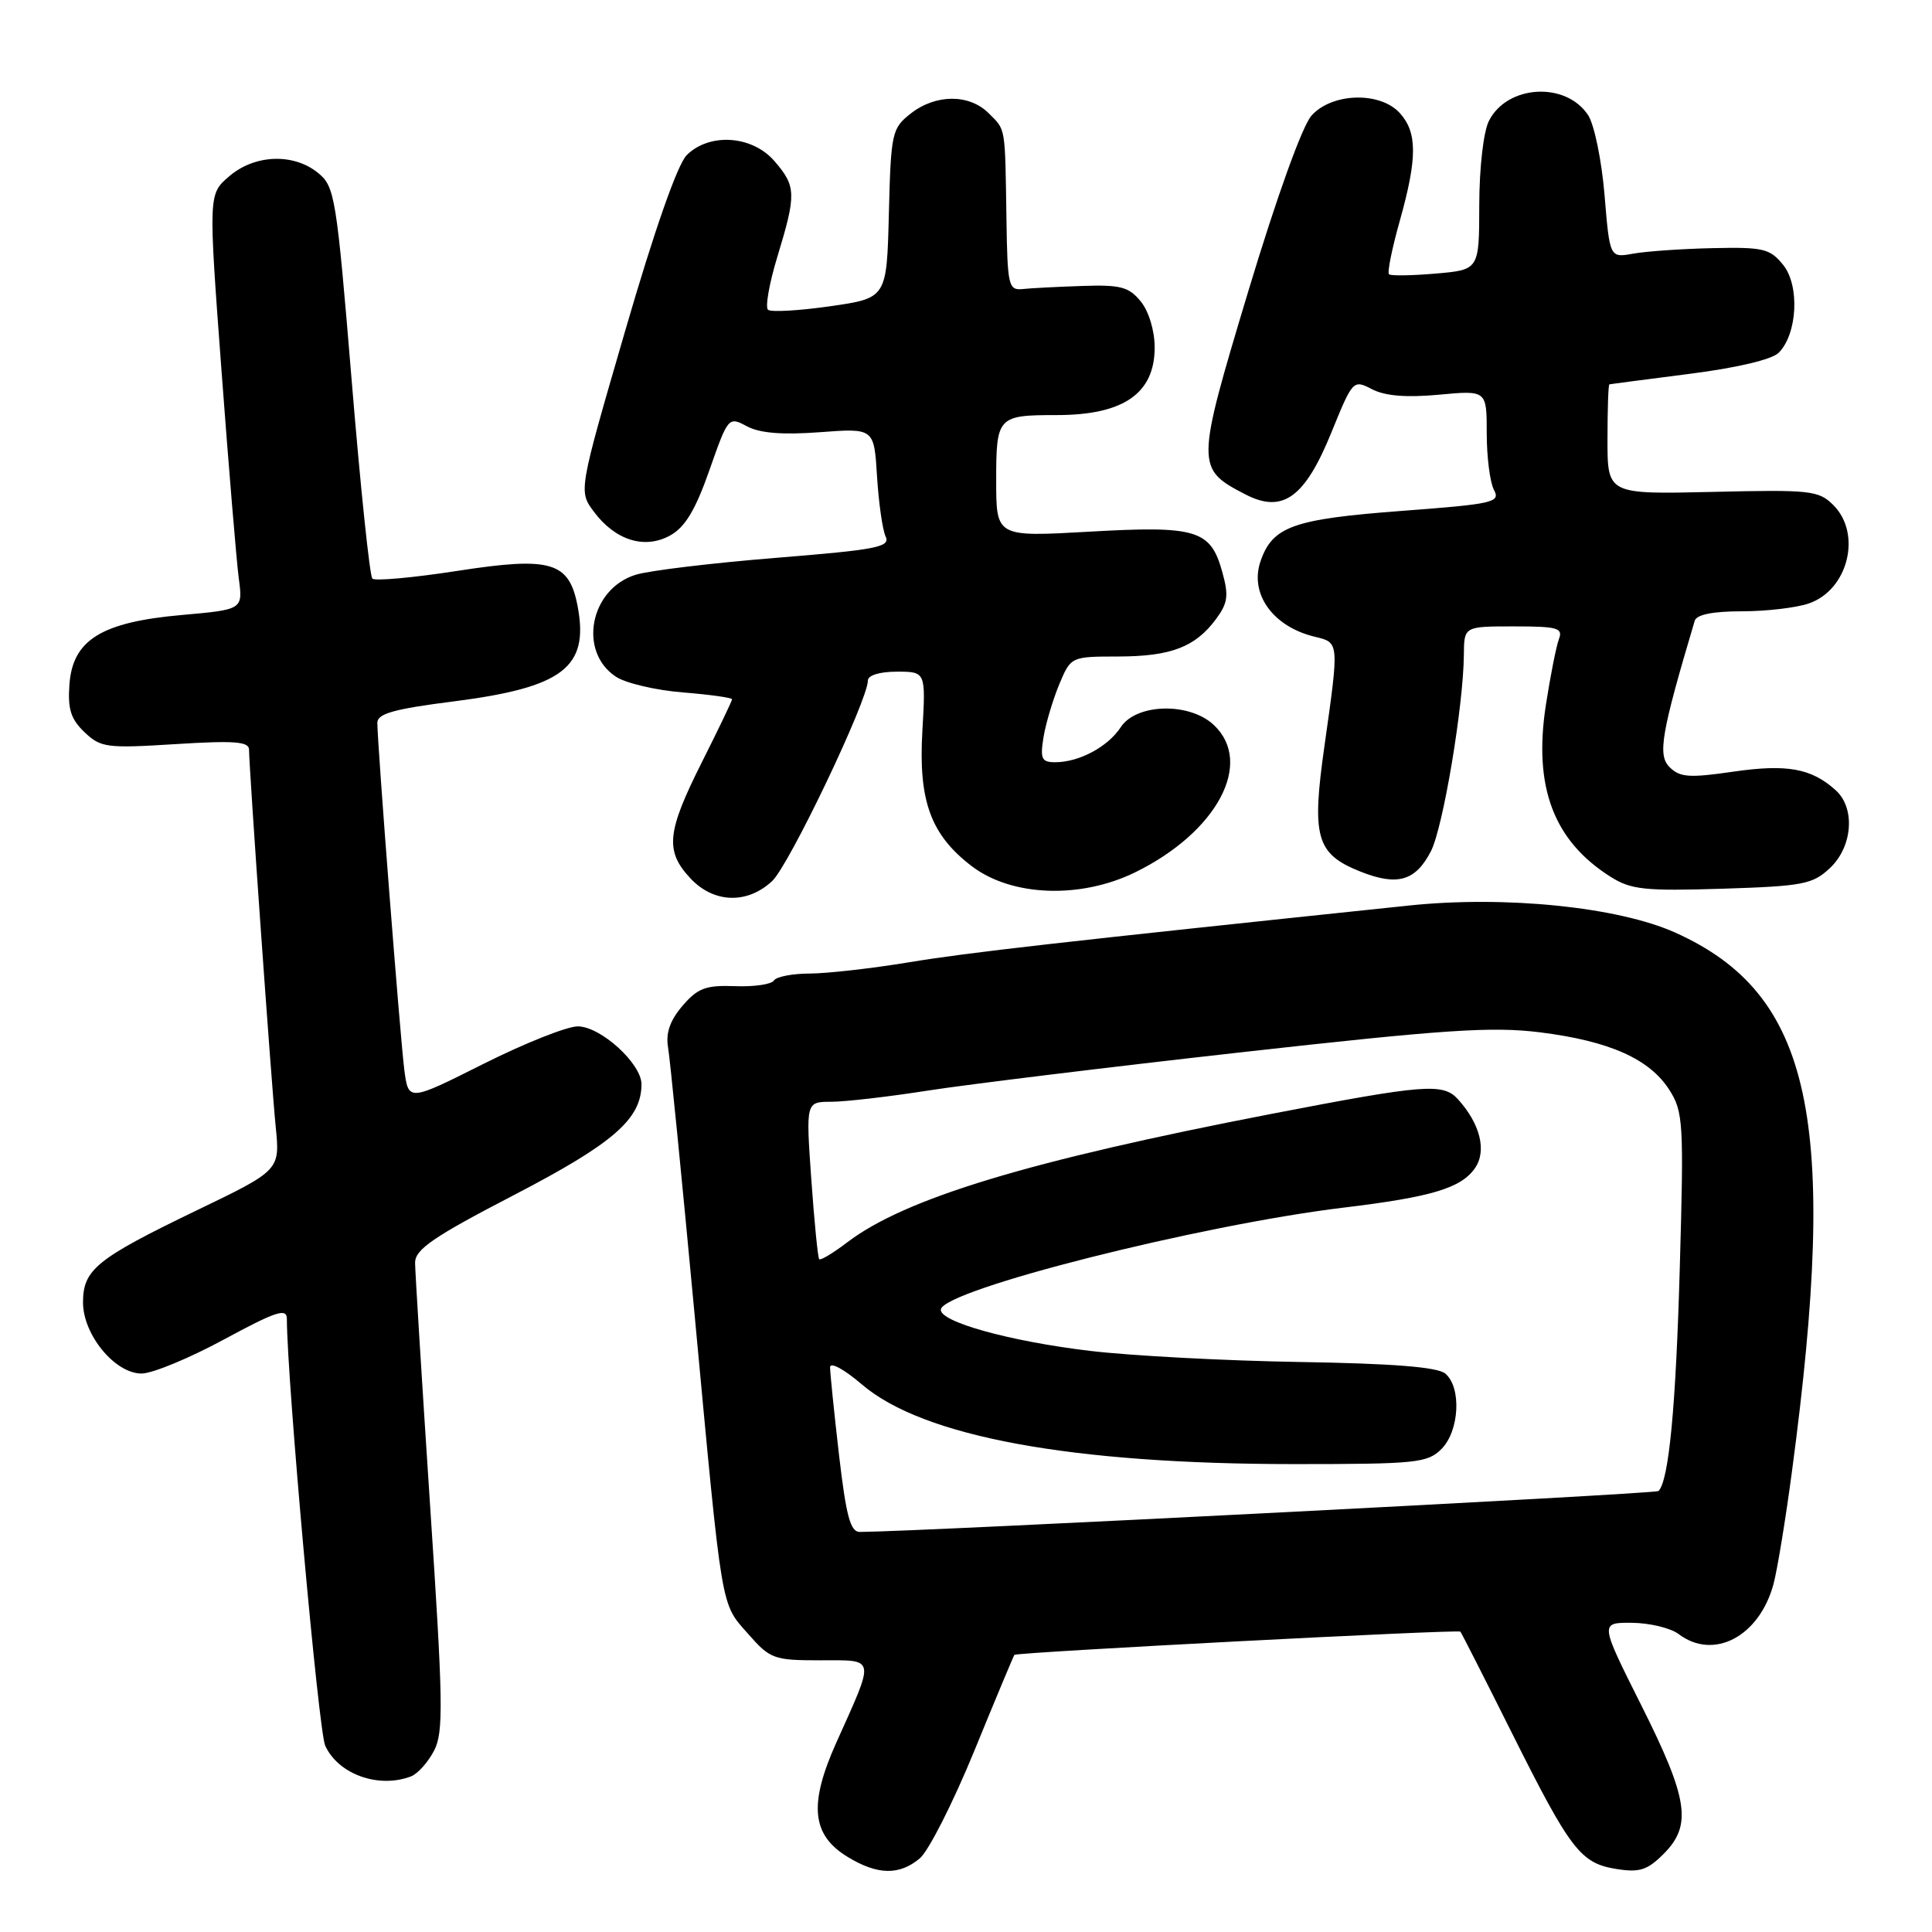 <?xml version="1.0" encoding="UTF-8" standalone="no"?>
<!DOCTYPE svg PUBLIC "-//W3C//DTD SVG 1.1//EN" "http://www.w3.org/Graphics/SVG/1.1/DTD/svg11.dtd" >
<svg xmlns="http://www.w3.org/2000/svg" xmlns:xlink="http://www.w3.org/1999/xlink" version="1.1" viewBox="0 0 256 256">
 <g >
 <path fill="currentColor"
d=" M 121.87 246.25 C 123.03 245.29 126.28 238.88 129.10 232.00 C 131.91 225.12 134.31 219.40 134.41 219.28 C 134.72 218.93 193.22 215.88 193.51 216.20 C 193.65 216.37 196.70 222.35 200.27 229.50 C 208.10 245.16 209.42 246.89 214.18 247.65 C 217.24 248.14 218.28 247.81 220.43 245.66 C 224.23 241.86 223.72 238.40 217.49 225.98 C 211.98 215.00 211.98 215.00 216.24 215.03 C 218.58 215.05 221.37 215.72 222.44 216.53 C 227.08 220.04 233.13 216.84 235.00 209.89 C 235.50 208.03 236.60 201.32 237.44 195.00 C 243.69 148.24 240.10 131.71 221.97 123.57 C 214.39 120.17 199.44 118.65 186.67 119.99 C 140.13 124.87 128.30 126.21 120.50 127.50 C 115.55 128.32 109.61 128.99 107.31 129.00 C 105.00 129.00 102.86 129.42 102.55 129.92 C 102.23 130.43 99.92 130.77 97.40 130.67 C 93.53 130.53 92.46 130.92 90.44 133.27 C 88.78 135.21 88.20 136.87 88.52 138.77 C 88.78 140.27 90.35 156.12 92.02 174.00 C 95.76 214.10 95.46 212.32 99.15 216.52 C 102.05 219.82 102.54 220.00 108.67 220.00 C 116.12 220.00 115.99 219.37 110.80 230.94 C 107.15 239.09 107.55 243.14 112.30 246.04 C 116.27 248.46 119.15 248.52 121.87 246.25 Z  M 54.46 235.38 C 55.35 235.04 56.72 233.50 57.52 231.97 C 58.79 229.51 58.72 225.54 56.98 199.34 C 55.90 182.93 55.01 168.52 55.00 167.33 C 55.00 165.55 57.40 163.90 68.14 158.33 C 81.28 151.50 84.99 148.28 85.00 143.67 C 85.00 140.93 79.58 136.00 76.56 136.00 C 75.13 136.00 69.50 138.24 64.04 140.98 C 54.12 145.96 54.12 145.96 53.57 141.73 C 53.02 137.41 50.00 98.57 50.00 95.77 C 50.00 94.56 52.22 93.94 60.11 92.94 C 74.58 91.09 78.06 88.44 76.55 80.39 C 75.43 74.43 73.06 73.72 60.64 75.64 C 54.77 76.55 49.68 77.01 49.34 76.67 C 48.99 76.33 47.76 64.52 46.60 50.43 C 44.58 25.99 44.37 24.72 42.13 22.90 C 38.87 20.26 33.73 20.46 30.36 23.37 C 27.61 25.73 27.61 25.73 29.35 49.12 C 30.31 61.98 31.34 74.36 31.64 76.64 C 32.19 80.77 32.19 80.77 24.09 81.49 C 13.44 82.43 9.63 84.79 9.20 90.69 C 8.96 93.95 9.38 95.29 11.20 97.02 C 13.35 99.07 14.13 99.17 23.25 98.60 C 31.08 98.11 33.00 98.26 33.00 99.34 C 33.00 101.78 35.94 143.35 36.53 149.28 C 37.11 155.06 37.11 155.06 26.02 160.40 C 12.78 166.79 11.00 168.23 11.00 172.58 C 11.00 176.86 15.23 182.00 18.76 182.00 C 20.18 182.00 25.09 179.97 29.67 177.49 C 36.57 173.76 38.00 173.29 38.01 174.74 C 38.04 182.96 42.21 229.37 43.09 231.31 C 44.83 235.11 50.17 237.02 54.46 235.38 Z  M 102.31 116.75 C 104.56 114.66 115.00 92.79 115.00 90.17 C 115.00 89.48 116.57 89.00 118.83 89.00 C 122.67 89.00 122.67 89.00 122.22 96.85 C 121.68 106.12 123.32 110.62 128.76 114.77 C 134.04 118.80 143.15 119.14 150.41 115.59 C 161.29 110.26 166.19 101.05 160.81 96.04 C 157.58 93.03 150.57 93.21 148.51 96.35 C 146.80 98.96 142.99 101.00 139.82 101.00 C 138.02 101.00 137.81 100.55 138.27 97.69 C 138.57 95.87 139.51 92.72 140.35 90.69 C 141.90 87.00 141.90 87.00 148.20 86.99 C 155.19 86.97 158.40 85.73 161.15 82.00 C 162.70 79.90 162.83 78.90 161.95 75.76 C 160.41 70.20 158.55 69.64 144.33 70.45 C 132.00 71.15 132.00 71.15 132.00 63.68 C 132.00 55.20 132.19 55.00 140.02 55.00 C 148.86 55.00 153.00 52.14 153.00 46.04 C 153.00 43.83 152.23 41.27 151.17 39.96 C 149.59 38.01 148.49 37.72 143.42 37.89 C 140.16 38.00 136.60 38.18 135.50 38.30 C 133.63 38.49 133.49 37.86 133.36 29.00 C 133.17 16.55 133.29 17.29 131.00 15.00 C 128.43 12.43 123.97 12.45 120.67 15.05 C 118.18 17.01 118.05 17.58 117.78 28.30 C 117.50 39.50 117.50 39.50 110.00 40.58 C 105.88 41.17 102.17 41.38 101.77 41.05 C 101.37 40.72 101.93 37.53 103.02 33.97 C 105.53 25.71 105.50 24.69 102.63 21.36 C 99.69 17.94 94.01 17.55 90.99 20.56 C 89.77 21.79 86.72 30.47 82.85 43.80 C 76.66 65.07 76.66 65.07 78.68 67.79 C 81.53 71.61 85.43 72.83 88.82 70.94 C 90.79 69.84 92.16 67.55 94.00 62.30 C 96.48 55.23 96.53 55.18 98.98 56.49 C 100.69 57.40 103.66 57.64 108.63 57.27 C 115.82 56.73 115.82 56.73 116.21 63.11 C 116.43 66.63 116.94 70.22 117.35 71.09 C 118.00 72.49 116.19 72.84 102.80 73.92 C 94.38 74.60 86.03 75.60 84.23 76.16 C 78.17 78.03 76.56 86.36 81.63 89.68 C 82.93 90.53 86.93 91.47 90.50 91.75 C 94.08 92.04 97.00 92.45 97.00 92.66 C 97.00 92.87 95.20 96.62 93.00 101.00 C 88.35 110.25 88.10 112.74 91.45 116.35 C 94.54 119.68 98.98 119.85 102.31 116.75 Z  M 242.48 115.02 C 245.48 112.20 245.87 107.09 243.25 104.72 C 240.02 101.80 236.80 101.22 229.66 102.25 C 223.83 103.10 222.58 103.01 221.22 101.64 C 219.62 100.05 220.13 97.14 224.56 82.25 C 224.81 81.43 226.98 81.00 230.82 81.00 C 234.05 81.00 238.06 80.53 239.71 79.95 C 244.90 78.14 246.73 70.73 242.93 66.93 C 240.99 64.99 239.92 64.87 226.92 65.18 C 213.00 65.50 213.00 65.50 213.00 58.25 C 213.00 54.26 213.11 50.97 213.25 50.93 C 213.39 50.89 218.16 50.27 223.85 49.54 C 230.09 48.75 234.79 47.64 235.68 46.75 C 238.17 44.26 238.50 37.83 236.27 35.09 C 234.53 32.94 233.64 32.73 226.92 32.88 C 222.84 32.97 218.11 33.30 216.40 33.61 C 213.30 34.17 213.30 34.17 212.61 25.84 C 212.23 21.26 211.25 16.51 210.44 15.27 C 207.50 10.78 199.71 11.22 197.29 16.02 C 196.57 17.43 196.02 22.22 196.01 27.13 C 196.00 35.75 196.00 35.75 190.25 36.25 C 187.09 36.52 184.30 36.57 184.05 36.34 C 183.80 36.12 184.45 32.91 185.49 29.22 C 187.81 20.95 187.81 17.56 185.49 14.99 C 182.88 12.10 176.49 12.28 173.78 15.32 C 172.55 16.71 169.18 26.07 165.41 38.57 C 158.44 61.74 158.43 62.10 165.04 65.52 C 169.96 68.06 172.89 65.95 176.39 57.37 C 179.25 50.33 179.30 50.28 181.81 51.58 C 183.54 52.47 186.36 52.70 190.67 52.30 C 197.00 51.71 197.00 51.71 197.00 57.42 C 197.00 60.56 197.43 63.93 197.96 64.92 C 198.84 66.57 197.92 66.78 185.69 67.70 C 171.38 68.78 168.63 69.75 167.04 74.33 C 165.52 78.67 168.67 83.06 174.25 84.38 C 177.46 85.15 177.45 85.05 175.51 98.76 C 173.77 110.95 174.39 113.14 180.24 115.48 C 185.15 117.44 187.56 116.75 189.60 112.80 C 191.21 109.69 193.91 93.58 193.97 86.75 C 194.00 83.00 194.00 83.00 200.61 83.00 C 206.41 83.00 207.13 83.21 206.56 84.70 C 206.21 85.63 205.43 89.57 204.83 93.45 C 203.17 104.29 205.86 111.41 213.41 116.18 C 216.12 117.89 217.93 118.08 228.23 117.76 C 238.92 117.42 240.18 117.18 242.48 115.02 Z  M 111.17 192.75 C 110.52 187.11 109.99 181.90 109.99 181.17 C 110.00 180.43 111.84 181.42 114.21 183.45 C 122.31 190.38 141.97 194.00 171.55 194.00 C 187.67 194.00 189.15 193.85 191.00 192.00 C 193.39 189.61 193.68 183.81 191.50 182.00 C 190.46 181.14 184.55 180.67 172.19 180.47 C 162.40 180.31 149.91 179.65 144.44 179.00 C 133.76 177.73 124.40 175.12 124.67 173.50 C 125.10 170.88 158.92 162.33 178.00 160.02 C 189.69 158.61 193.58 157.44 195.43 154.80 C 197.03 152.52 196.15 148.93 193.19 145.66 C 191.22 143.48 188.76 143.68 168.50 147.59 C 136.28 153.82 119.91 158.78 112.23 164.64 C 110.38 166.05 108.72 167.04 108.55 166.85 C 108.37 166.66 107.90 161.89 107.50 156.25 C 106.78 146.00 106.78 146.00 110.14 145.99 C 111.99 145.99 117.78 145.32 123.00 144.50 C 128.22 143.69 146.90 141.40 164.50 139.43 C 191.47 136.41 197.69 136.00 204.07 136.79 C 213.25 137.94 218.58 140.31 221.20 144.42 C 223.04 147.31 223.13 148.78 222.58 168.00 C 222.06 186.50 221.13 196.20 219.76 197.57 C 219.39 197.95 121.35 202.97 113.93 202.99 C 112.68 203.00 112.12 200.90 111.17 192.75 Z "/>
</g>
</svg>